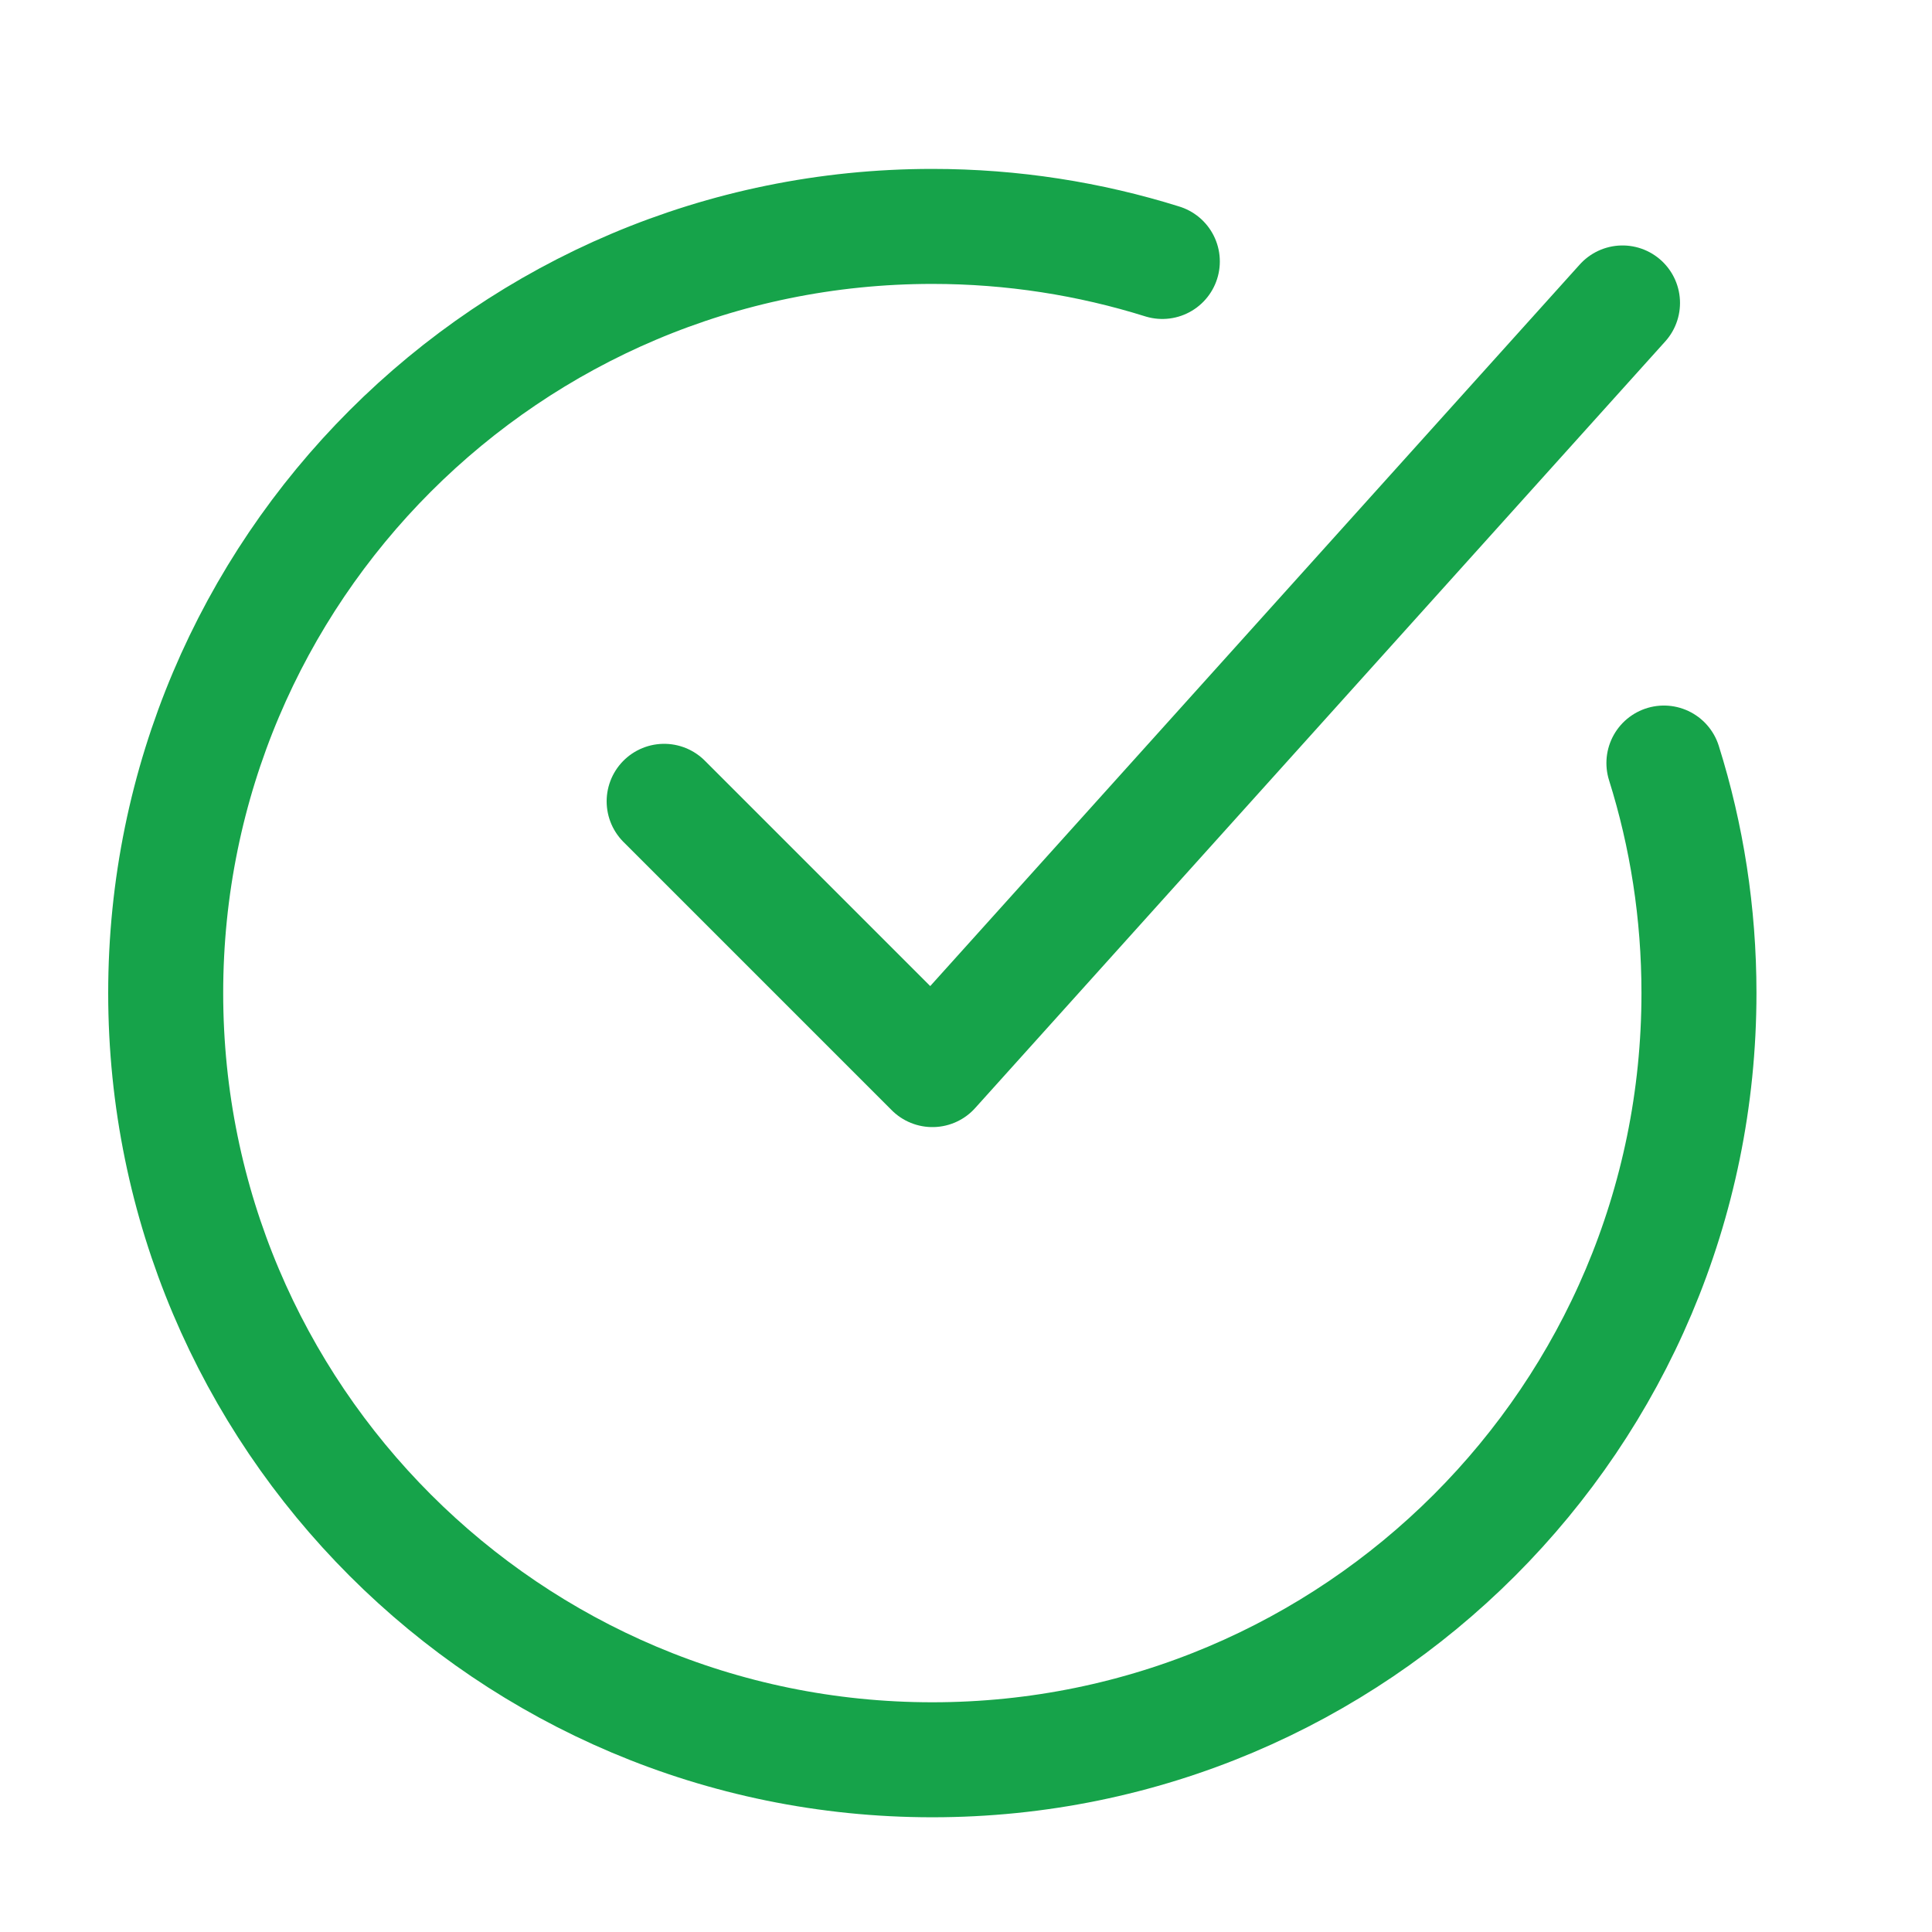 <svg width="21" height="21" viewBox="0 0 21 21" fill="none" xmlns="http://www.w3.org/2000/svg">
<path d="M12.634 2.842C11.845 2.595 11.005 2.461 10.134 2.461C5.532 2.461 1.801 6.192 1.801 10.794C1.801 15.397 5.532 19.128 10.134 19.128C14.736 19.128 18.467 15.397 18.467 10.794C18.467 9.923 18.334 9.083 18.086 8.294" stroke="#16A34A" stroke-width="1.25" stroke-linecap="round"/>
<path d="M7.219 8.71L10.135 11.626L17.636 3.293" stroke="#16A34A" stroke-width="1.25" stroke-linecap="round" stroke-linejoin="round"/>
</svg>
